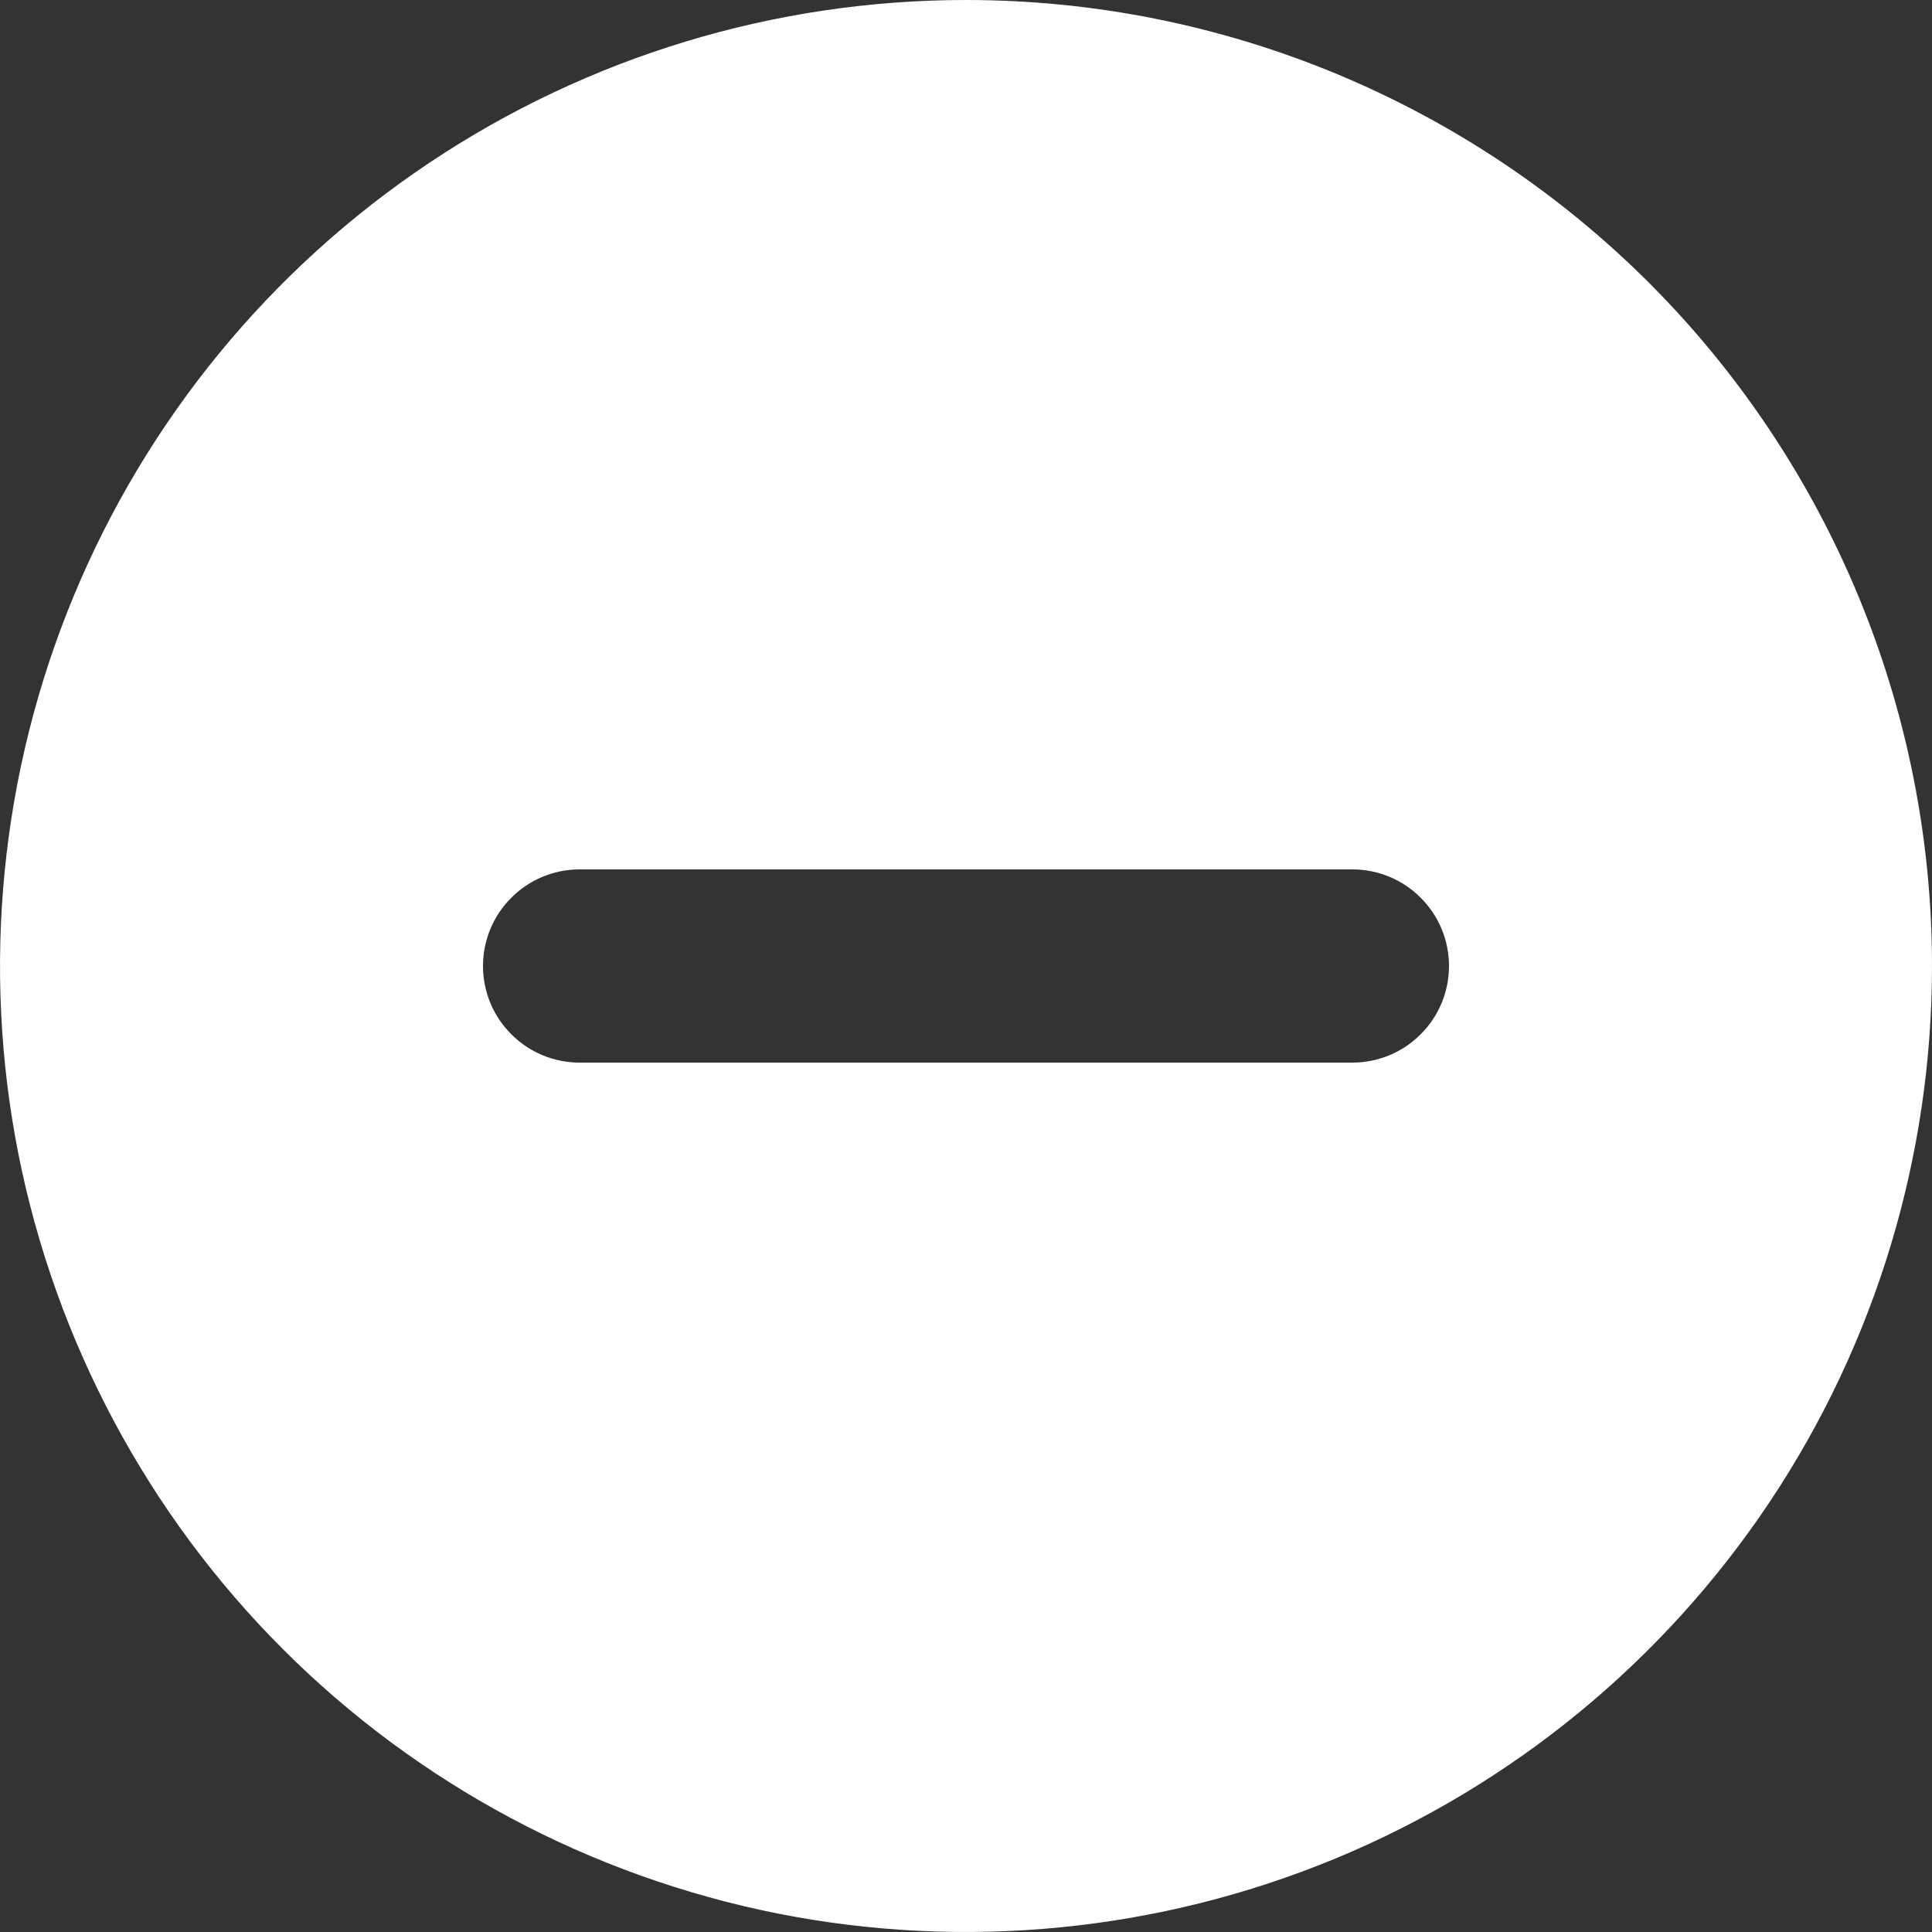 <svg width="16" height="16" viewBox="0 0 12 12" fill="white" xmlns="http://www.w3.org/2000/svg">
<rect x="0" y="0" width="12" height="12" fill="#333333" stroke="none"/>
<path d="M6 0C4.813 0 3.653 0.352 2.667 1.011C1.68 1.67 0.911 2.608 0.457 3.704C0.003 4.8 -0.116 6.007 0.115 7.171C0.347 8.334 0.918 9.404 1.757 10.243C2.596 11.082 3.666 11.653 4.829 11.885C5.993 12.116 7.2 11.997 8.296 11.543C9.392 11.089 10.329 10.32 10.989 9.333C11.648 8.347 12 7.187 12 6C12 4.409 11.368 2.883 10.243 1.757C9.117 0.632 7.591 0 6 0ZM8.4 6.6H3.6C3.441 6.6 3.288 6.537 3.176 6.424C3.063 6.312 3 6.159 3 6C3 5.841 3.063 5.688 3.176 5.576C3.288 5.463 3.441 5.4 3.6 5.4H8.4C8.559 5.4 8.712 5.463 8.824 5.576C8.937 5.688 9 5.841 9 6C9 6.159 8.937 6.312 8.824 6.424C8.712 6.537 8.559 6.6 8.4 6.6Z" />
</svg>
